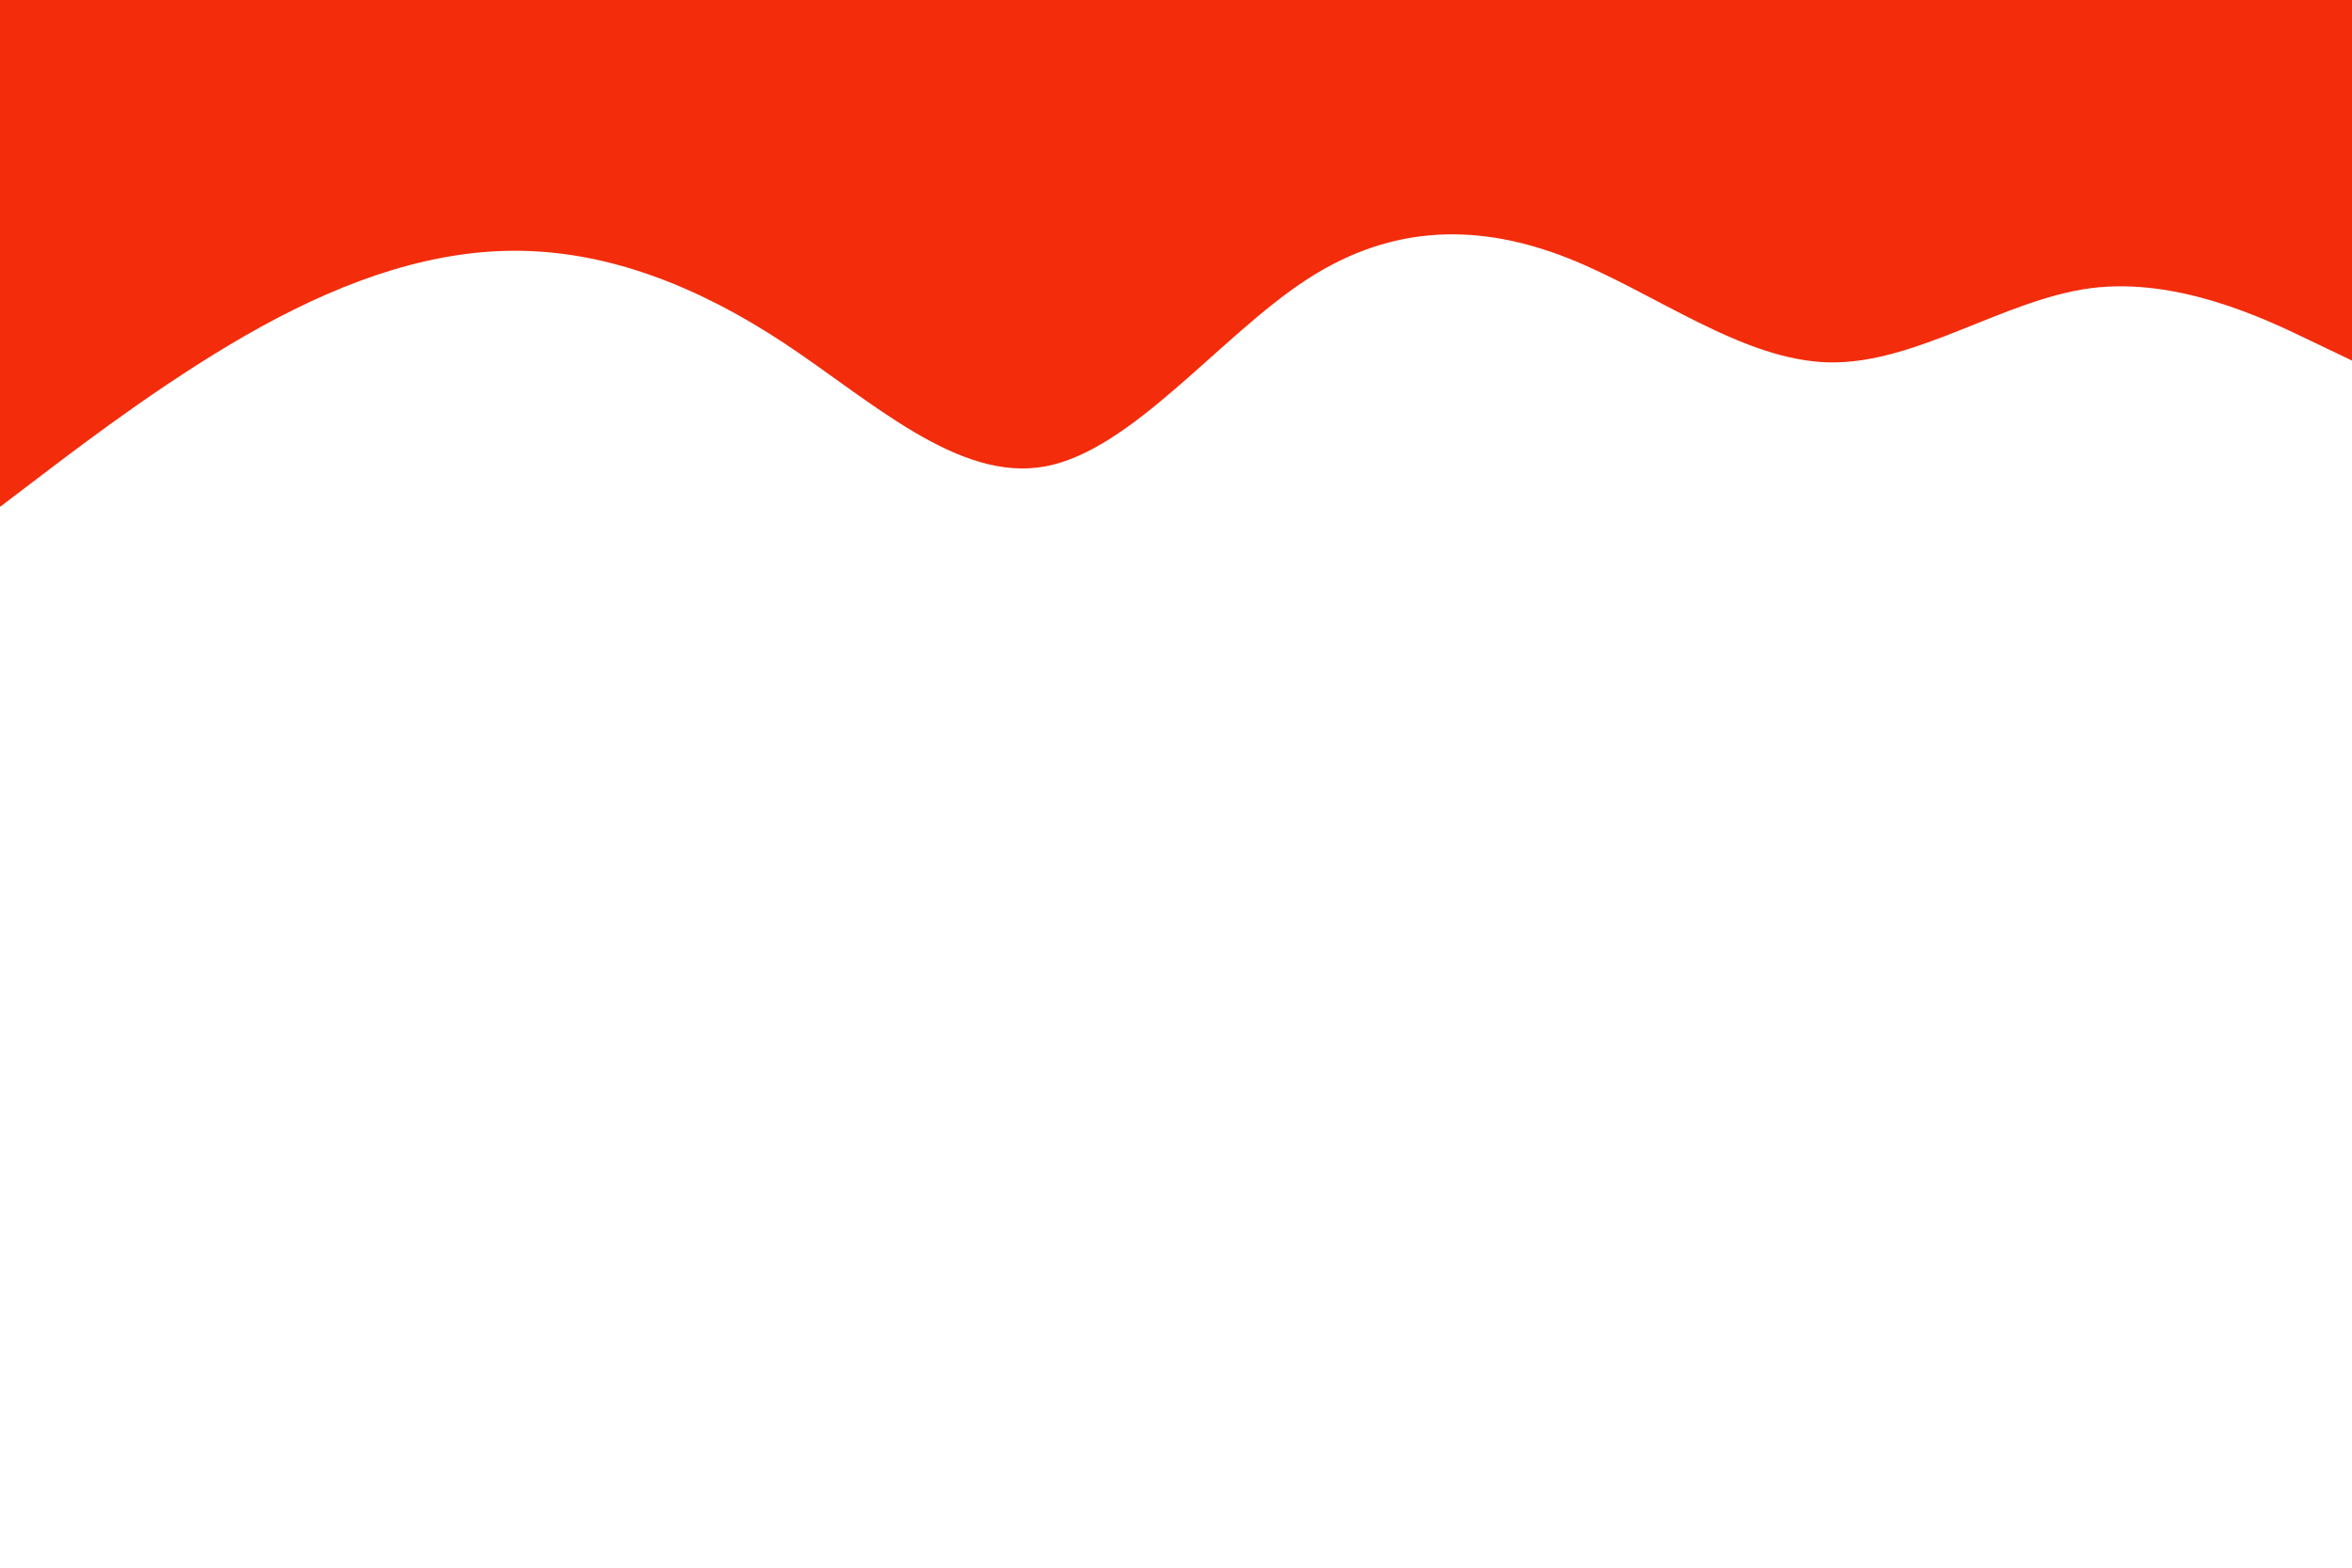 <svg id="visual" viewBox="0 0 900 600" width="900" height="600" xmlns="http://www.w3.org/2000/svg" xmlns:xlink="http://www.w3.org/1999/xlink" version="1.1"><path d="M0 194L16.7 181.3C33.3 168.7 66.7 143.3 100 125C133.3 106.7 166.7 95.3 200 96C233.3 96.7 266.7 109.3 300 131.3C333.3 153.3 366.7 184.7 400 178.5C433.3 172.3 466.7 128.7 500 107C533.3 85.3 566.7 85.7 600 98.8C633.3 112 666.7 138 700 138.7C733.3 139.3 766.7 114.7 800 110.3C833.3 106 866.7 122 883.3 130L900 138L900 0L883.3 0C866.7 0 833.3 0 800 0C766.7 0 733.3 0 700 0C666.7 0 633.3 0 600 0C566.7 0 533.3 0 500 0C466.7 0 433.3 0 400 0C366.7 0 333.3 0 300 0C266.7 0 233.3 0 200 0C166.7 0 133.3 0 100 0C66.7 0 33.3 0 16.7 0L0 0Z" fill="#f32c0c" stroke-linecap="round" stroke-linejoin="miter"></path></svg>